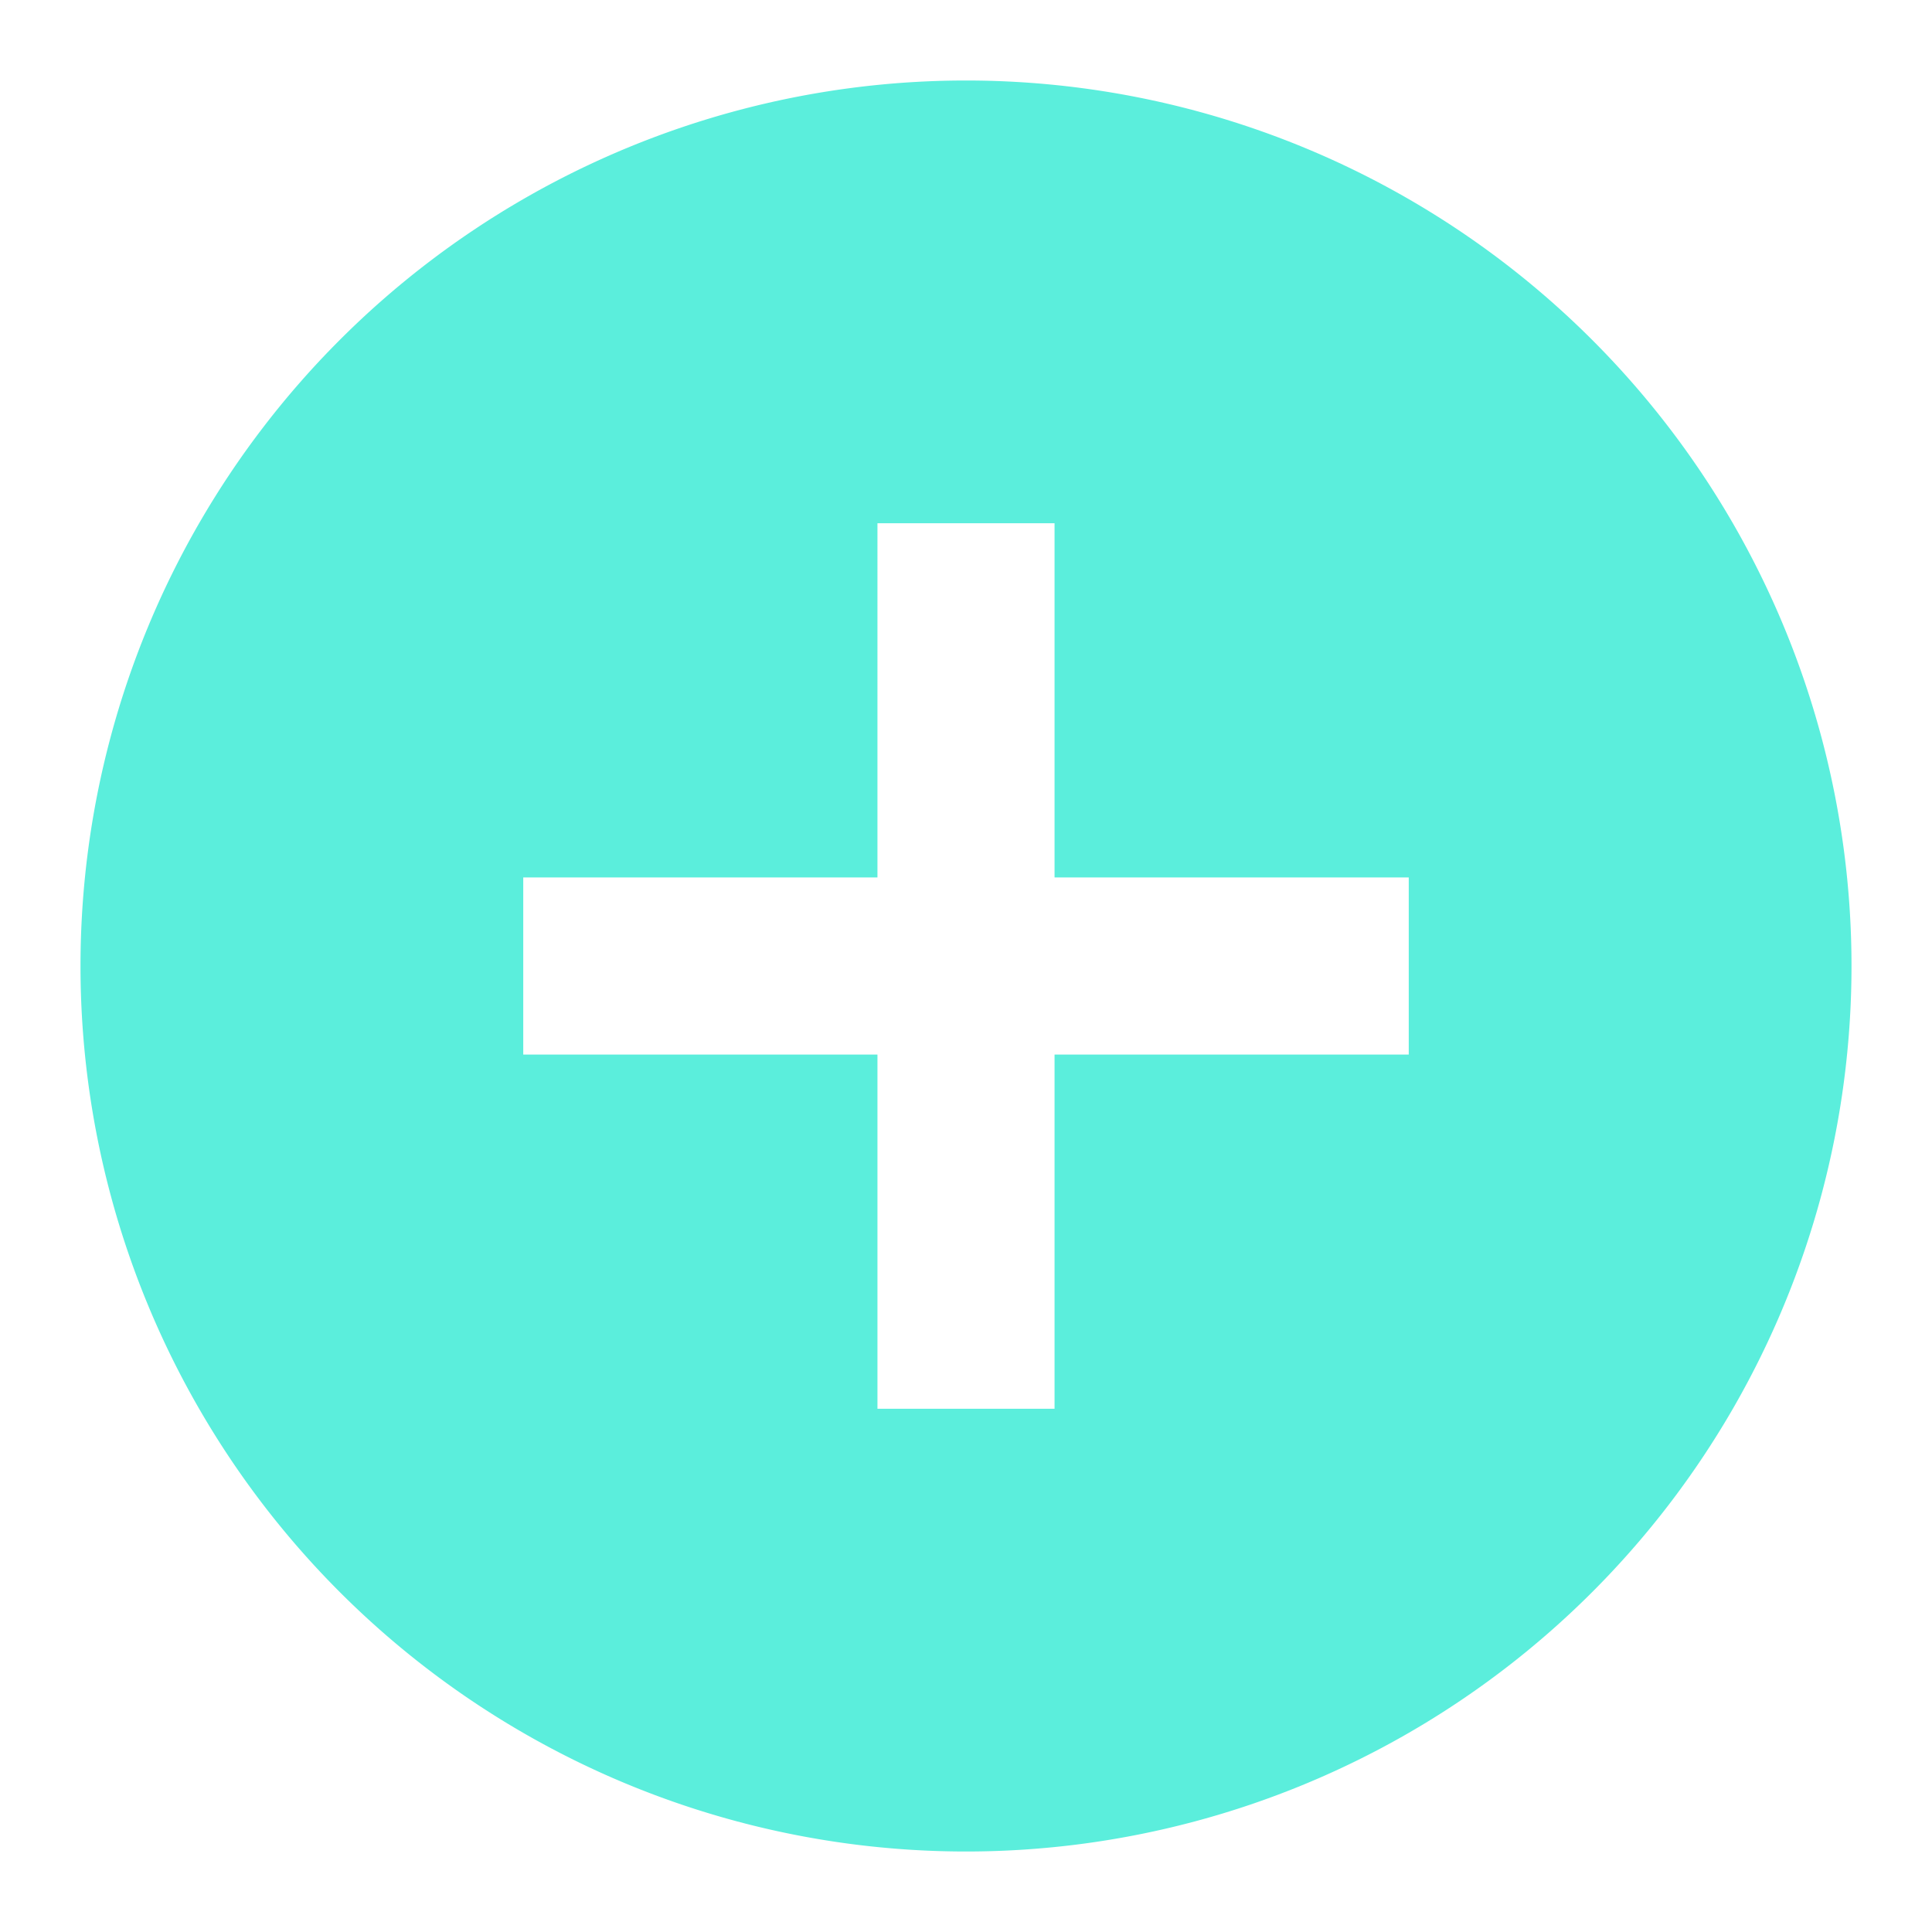 <svg xmlns="http://www.w3.org/2000/svg" viewBox="0 0 24 24"><path fill="#5beedc" d="M12 1A11 11 0 0 0 1 12a11 11 0 0 0 11 11 11 11 0 0 0 11-11A11 11 0 0 0 12 1zm-1.1 5.5h2.2v4.4h4.4v2.2h-4.4v4.4h-2.2v-4.4H6.5v-2.2h4.4z"/></svg>
